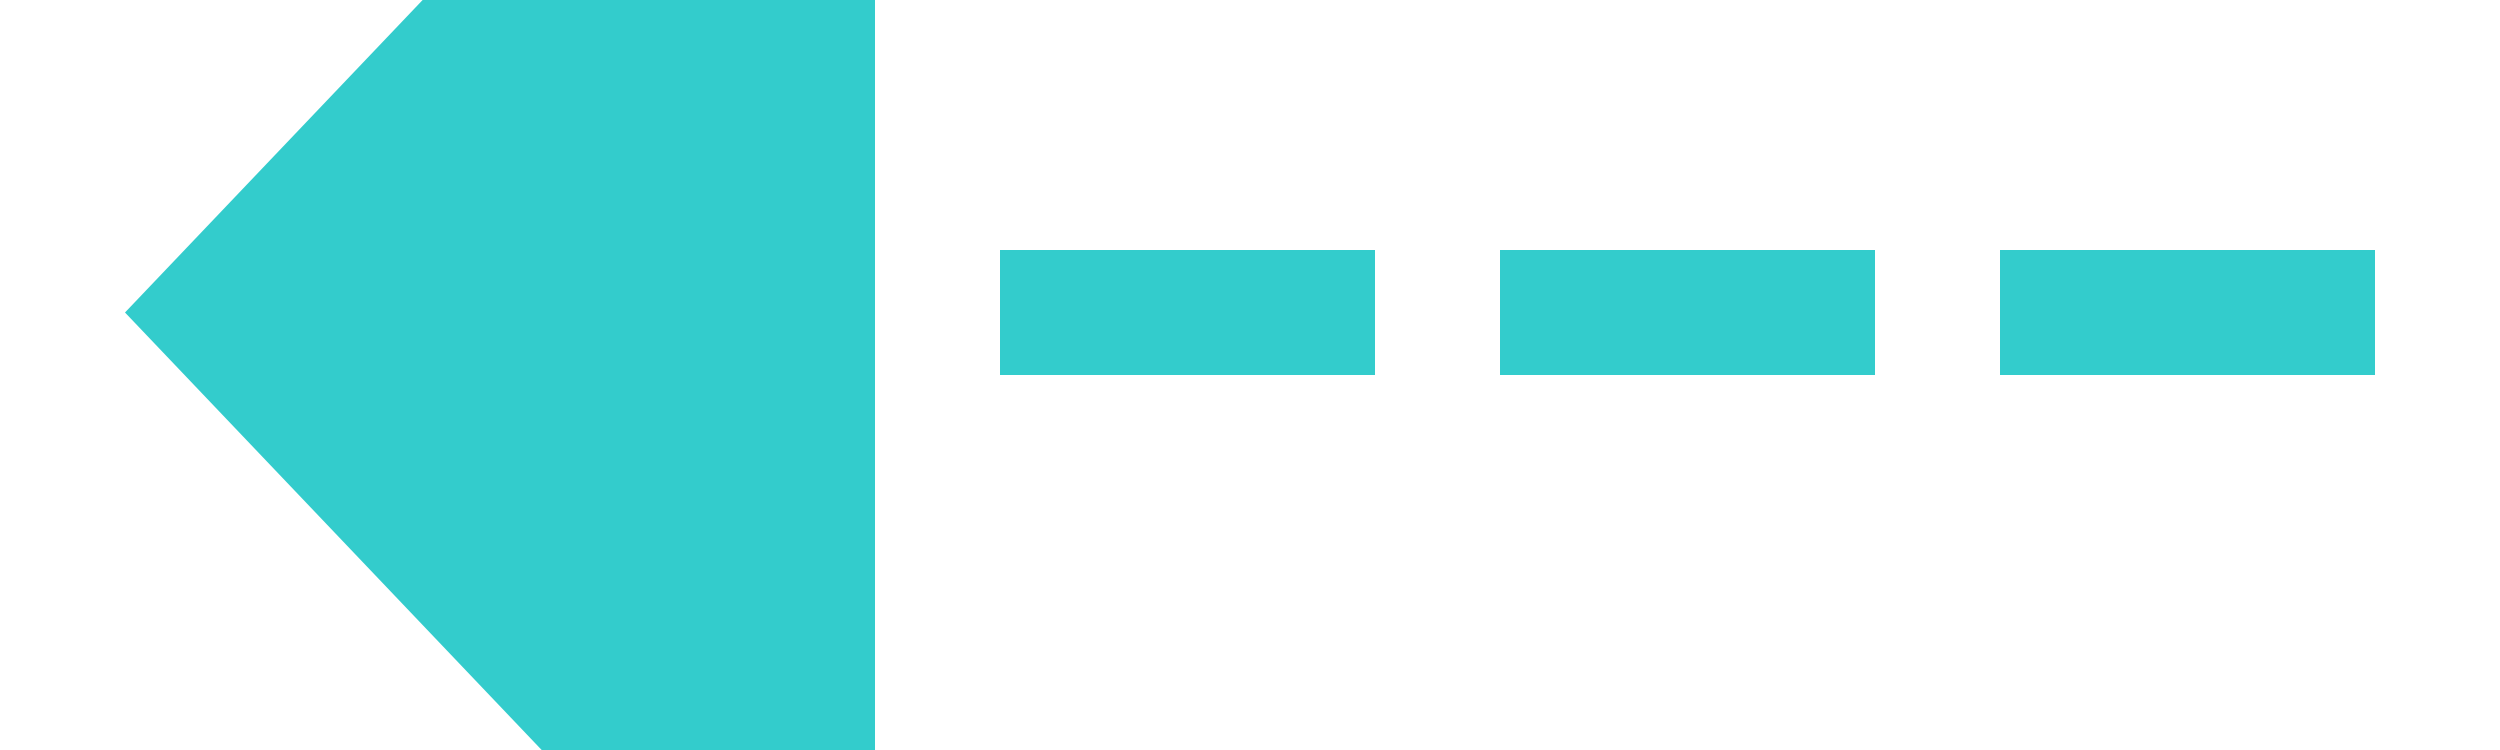 ﻿<?xml version="1.0" encoding="utf-8"?>
<svg version="1.1" xmlns:xlink="http://www.w3.org/1999/xlink" width="20px" height="6px" viewBox="546 6928  20 6" xmlns="http://www.w3.org/2000/svg">
  <g transform="matrix(0 -1 1 0 -6375 7487 )">
    <path d="M 556.5 6940  L 556.5 6927  " stroke-width="1" stroke-dasharray="3,1" stroke="#33cccc" fill="none" />
    <path d="M 562.8 6928  L 556.5 6922  L 550.2 6928  L 562.8 6928  Z " fill-rule="nonzero" fill="#33cccc" stroke="none" />
  </g>
</svg>